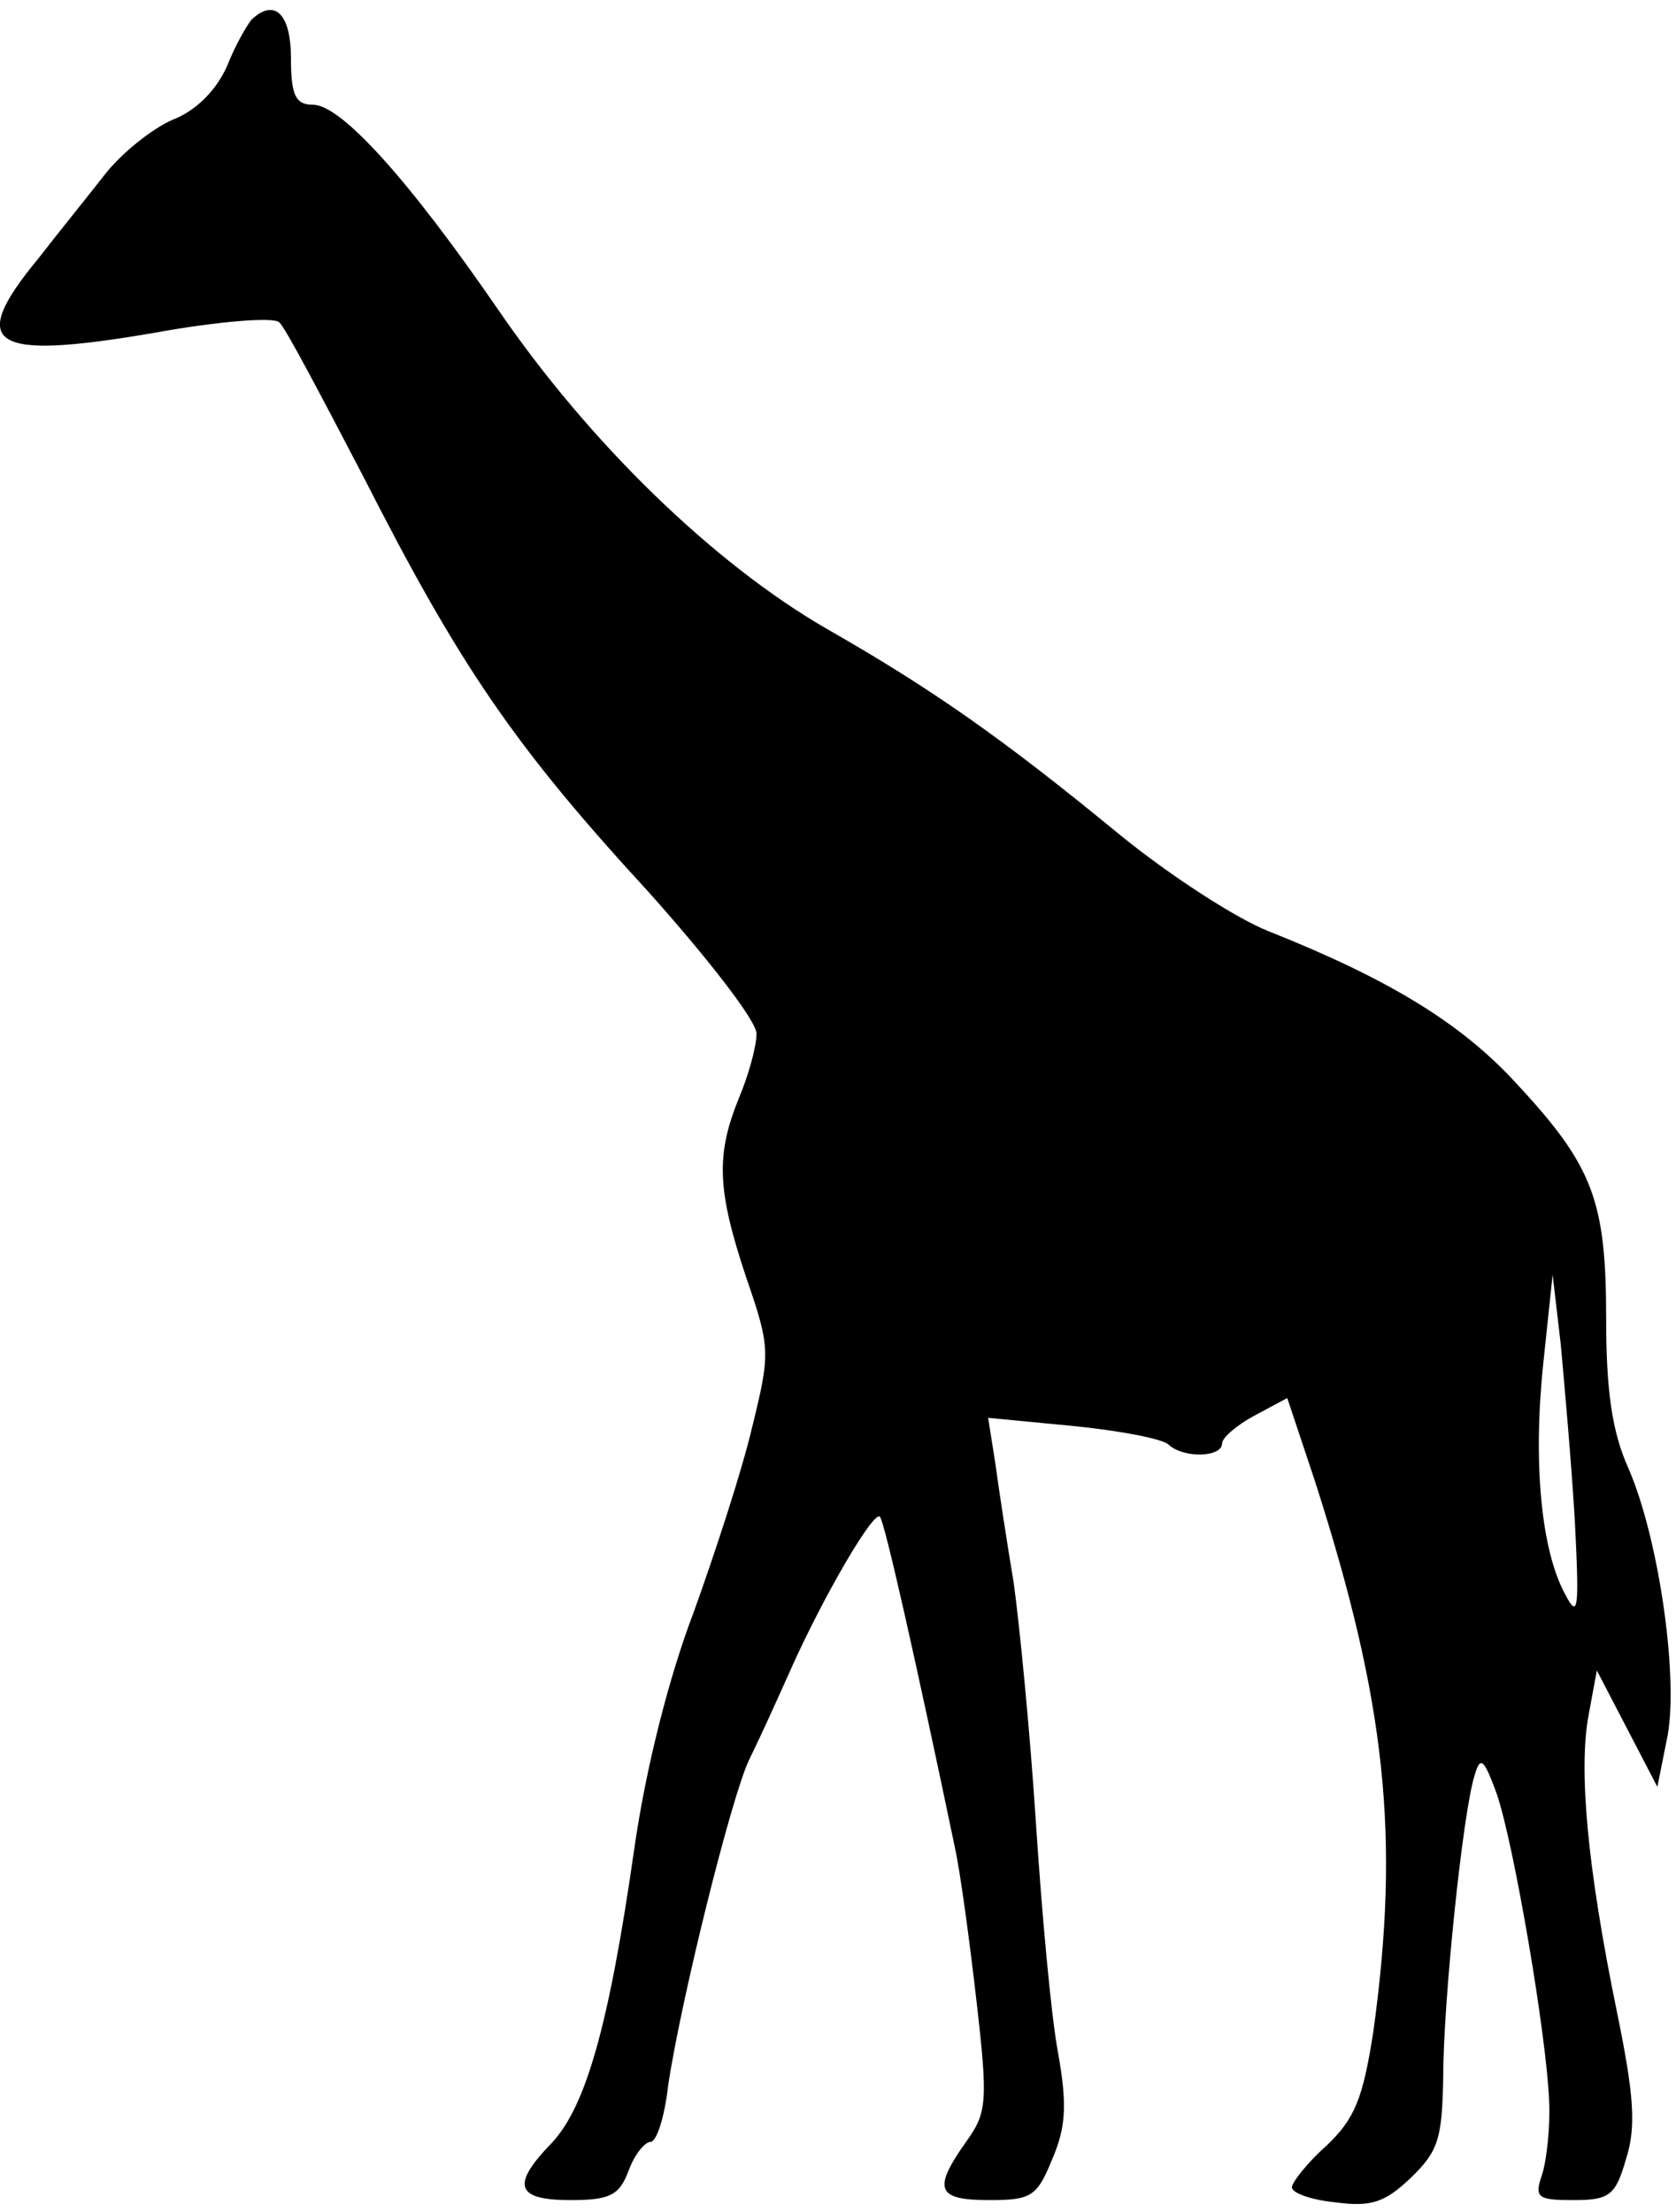 <?xml version="1.0" standalone="no"?>
<!DOCTYPE svg PUBLIC "-//W3C//DTD SVG 20010904//EN"
 "http://www.w3.org/TR/2001/REC-SVG-20010904/DTD/svg10.dtd">
<svg version="1.0" xmlns="http://www.w3.org/2000/svg"
 width="144pt" height="190pt" viewBox="0 0 144 190"
 preserveAspectRatio="xMidYMid meet">
<g transform="translate(0,190) scale(0.1,-0.1)"
fill="#000000" stroke="none">
<path d="M216 1883 c-4 -5 -14 -22 -21 -40 -9 -20 -26 -38 -47 -46 -18 -8 -44
-29 -58 -47 -14 -18 -40 -50 -57 -72 -62 -75 -41 -88 99 -64 55 10 104 14 108
9 5 -4 37 -65 73 -134 82 -161 129 -230 244 -355 51 -57 93 -111 93 -122 0
-11 -7 -36 -15 -55 -20 -49 -19 -79 6 -154 21 -61 21 -65 5 -130 -9 -38 -32
-108 -50 -158 -21 -55 -41 -133 -51 -203 -22 -154 -42 -222 -71 -253 -35 -36
-31 -49 16 -49 34 0 42 4 50 25 5 14 14 25 19 25 5 0 12 21 15 48 11 74 55
251 70 281 7 14 23 49 35 76 29 65 72 138 77 132 4 -4 31 -124 64 -282 5 -22
13 -82 19 -134 10 -87 9 -96 -9 -121 -29 -41 -25 -50 20 -50 36 0 41 3 54 35
12 28 13 47 5 92 -6 32 -14 121 -19 198 -5 77 -14 169 -19 205 -6 36 -13 82
-16 104 l-6 38 73 -7 c40 -4 77 -11 82 -16 13 -12 46 -11 46 1 0 5 13 16 28
24 l28 15 24 -72 c61 -190 73 -305 50 -472 -9 -58 -16 -75 -40 -98 -17 -15
-30 -32 -30 -36 0 -5 17 -11 38 -13 30 -4 42 0 64 21 24 23 27 34 28 86 0 66
17 229 27 260 5 17 8 14 19 -16 15 -44 43 -209 45 -264 1 -22 -2 -50 -6 -63
-7 -20 -4 -22 27 -22 31 0 36 4 45 35 9 28 7 55 -8 128 -25 122 -33 207 -24
254 l7 38 26 -50 26 -50 8 40 c11 49 -6 172 -33 234 -14 31 -19 67 -19 128 0
101 -11 131 -76 201 -48 53 -111 91 -214 132 -28 11 -85 48 -128 83 -101 83
-161 125 -252 177 -97 56 -204 160 -282 274 -77 112 -135 176 -159 176 -15 0
-19 8 -19 40 0 38 -14 52 -34 33z m1137 -1288 c4 -78 3 -86 -8 -65 -21 38 -28
114 -19 199 l8 76 7 -60 c3 -33 9 -100 12 -150z"/>
</g>
</svg>
